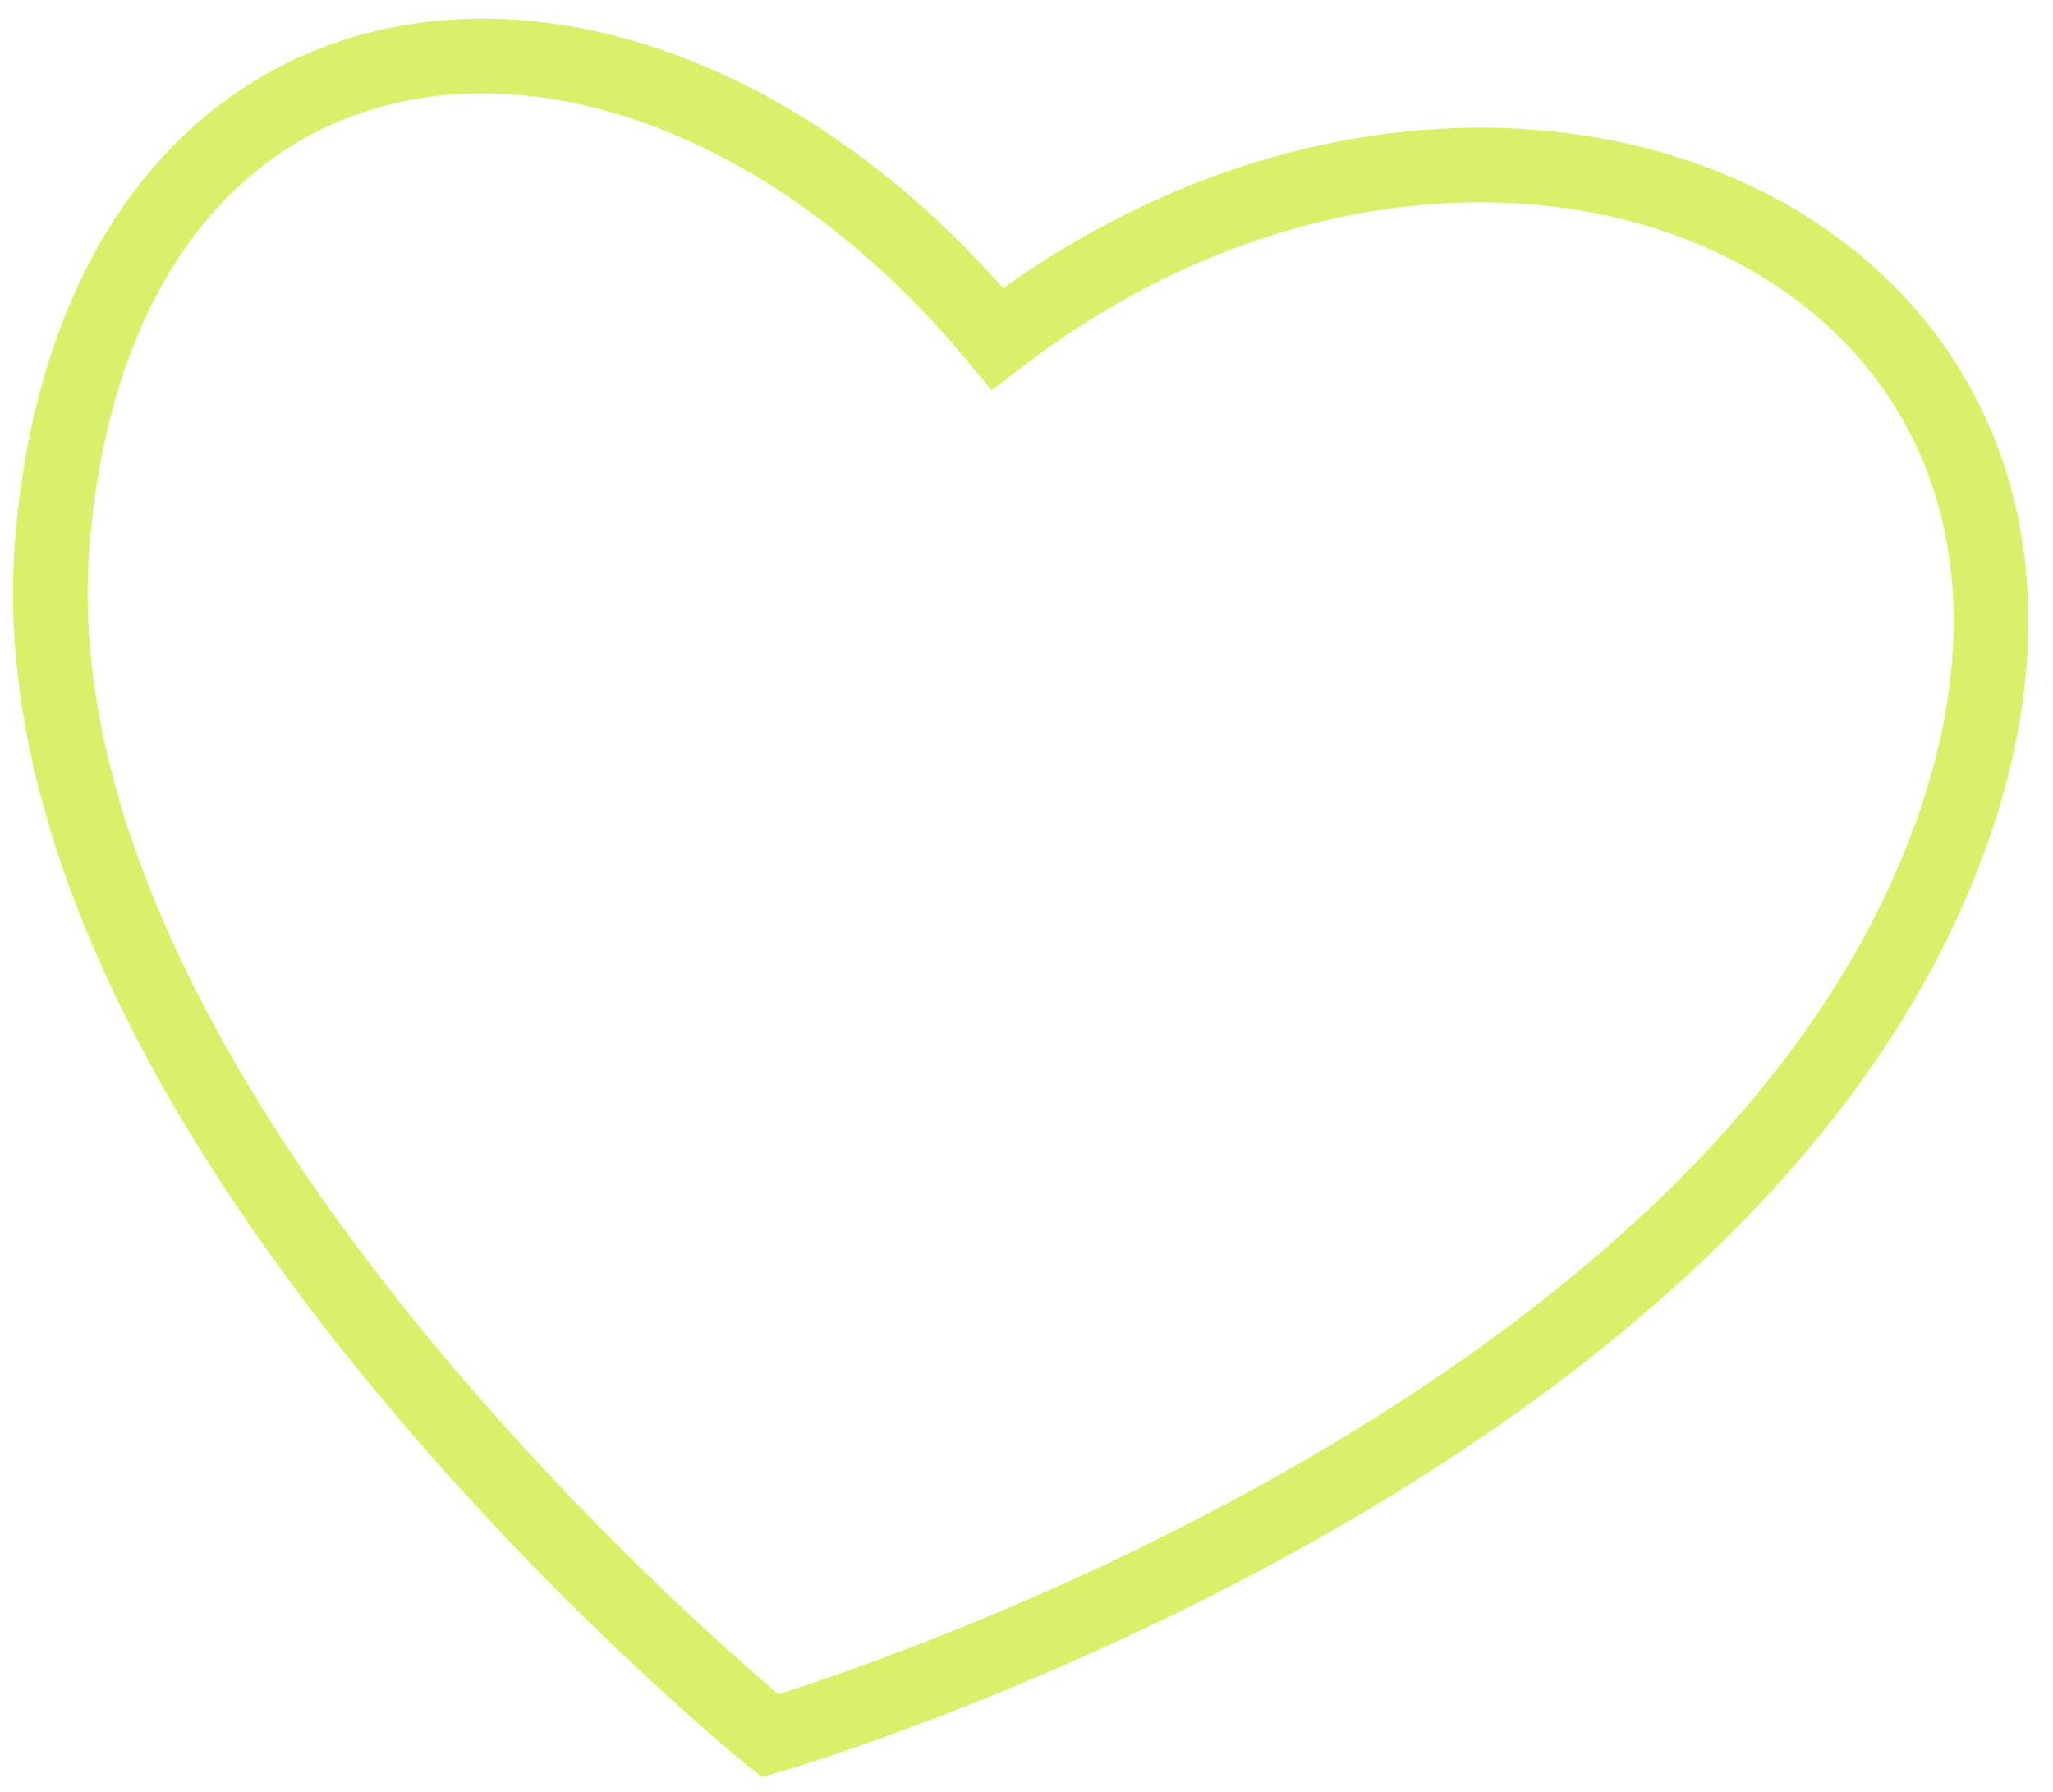 <svg width="55" height="48" viewBox="0 0 55 48" fill="none" xmlns="http://www.w3.org/2000/svg">
<path d="M20.63 46.5C20.63 46.5 45.489 39.287 51.978 23.119C58.467 6.952 40.382 -1.429 26.722 9.075C17.218 -2.4 2.758 -1.007 1.411 14.414C0.064 29.835 20.63 46.5 20.63 46.5Z" stroke="#D9F06A" stroke-width="2"/>
</svg>
